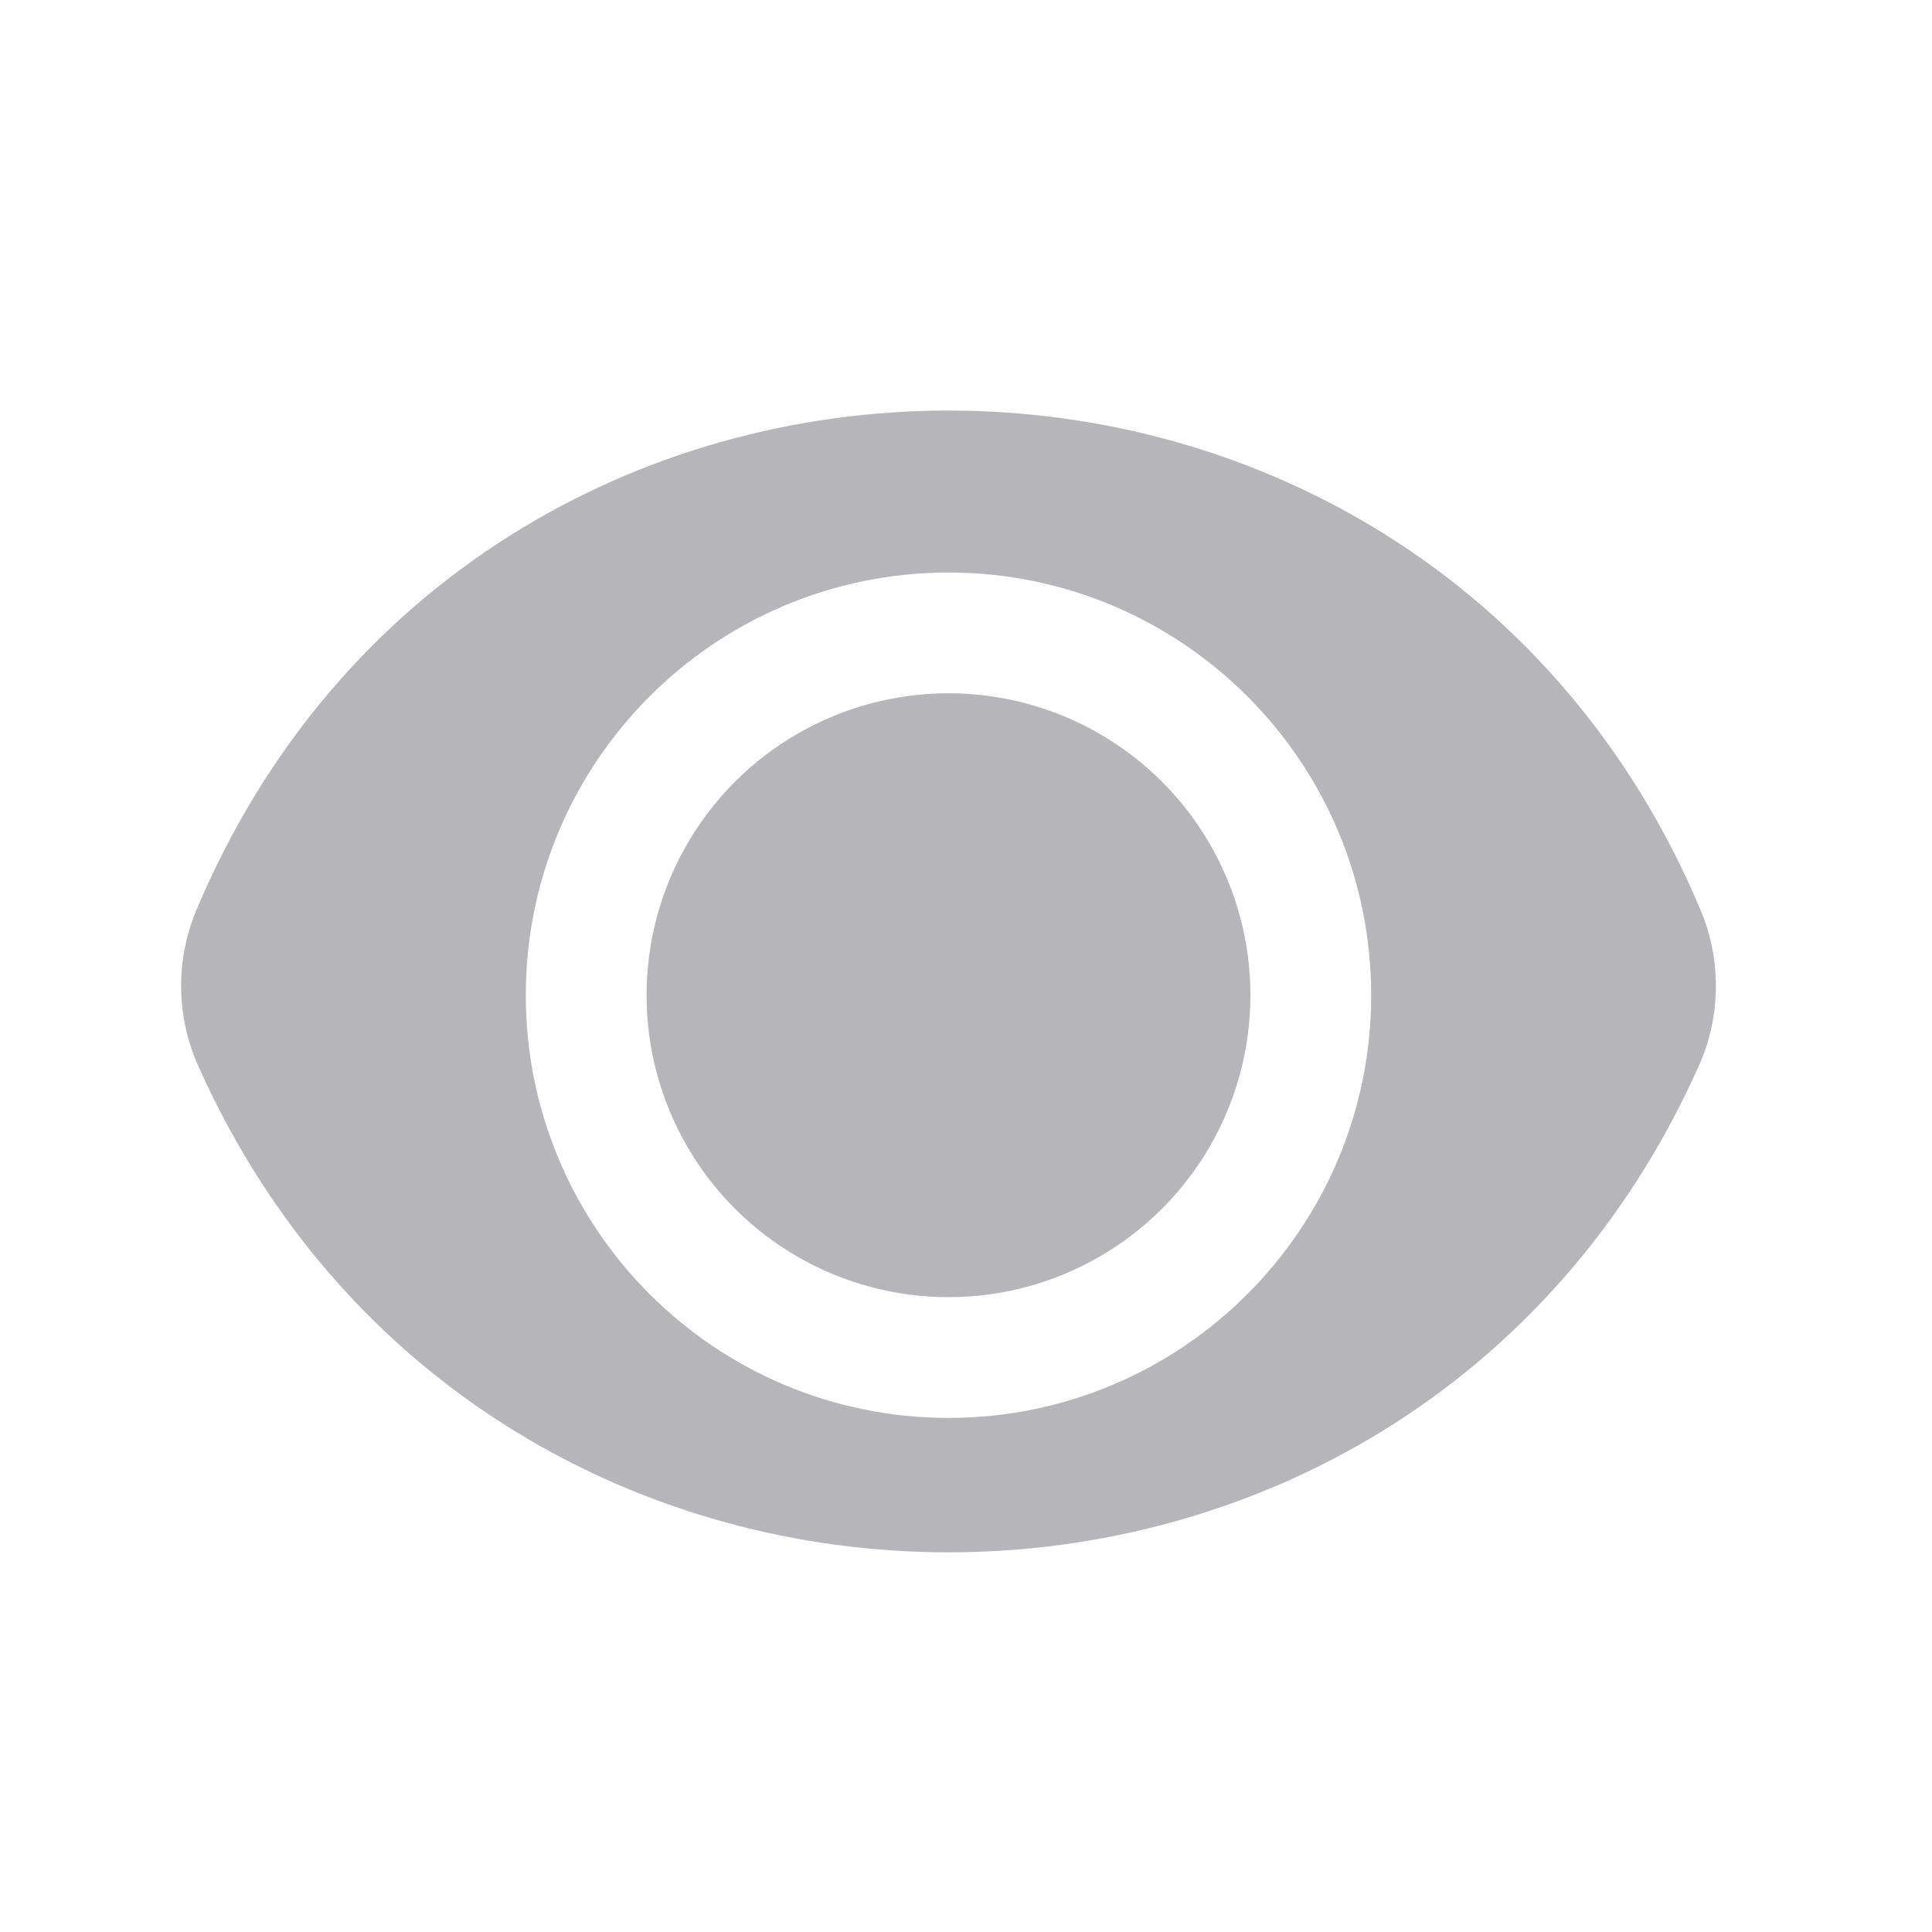 <svg width="32" height="32" viewBox="0 0 32 32" fill="none" xmlns="http://www.w3.org/2000/svg">
<path d="M3.254 15.071C7.896 4.043 23.524 4.043 28.166 15.071C28.514 15.898 28.505 16.833 28.139 17.652C23.341 28.398 8.08 28.398 3.282 17.652C2.916 16.833 2.906 15.898 3.254 15.071ZM15.71 9.483C11.844 9.484 8.709 12.618 8.709 16.484C8.709 20.351 11.844 23.485 15.71 23.485C19.576 23.485 22.711 20.351 22.711 16.484C22.711 12.618 19.576 9.483 15.71 9.483Z" fill="#B6B5BA"/>
<circle cx="15.71" cy="16.484" r="5.001" fill="#B6B5BA"/>
</svg>
